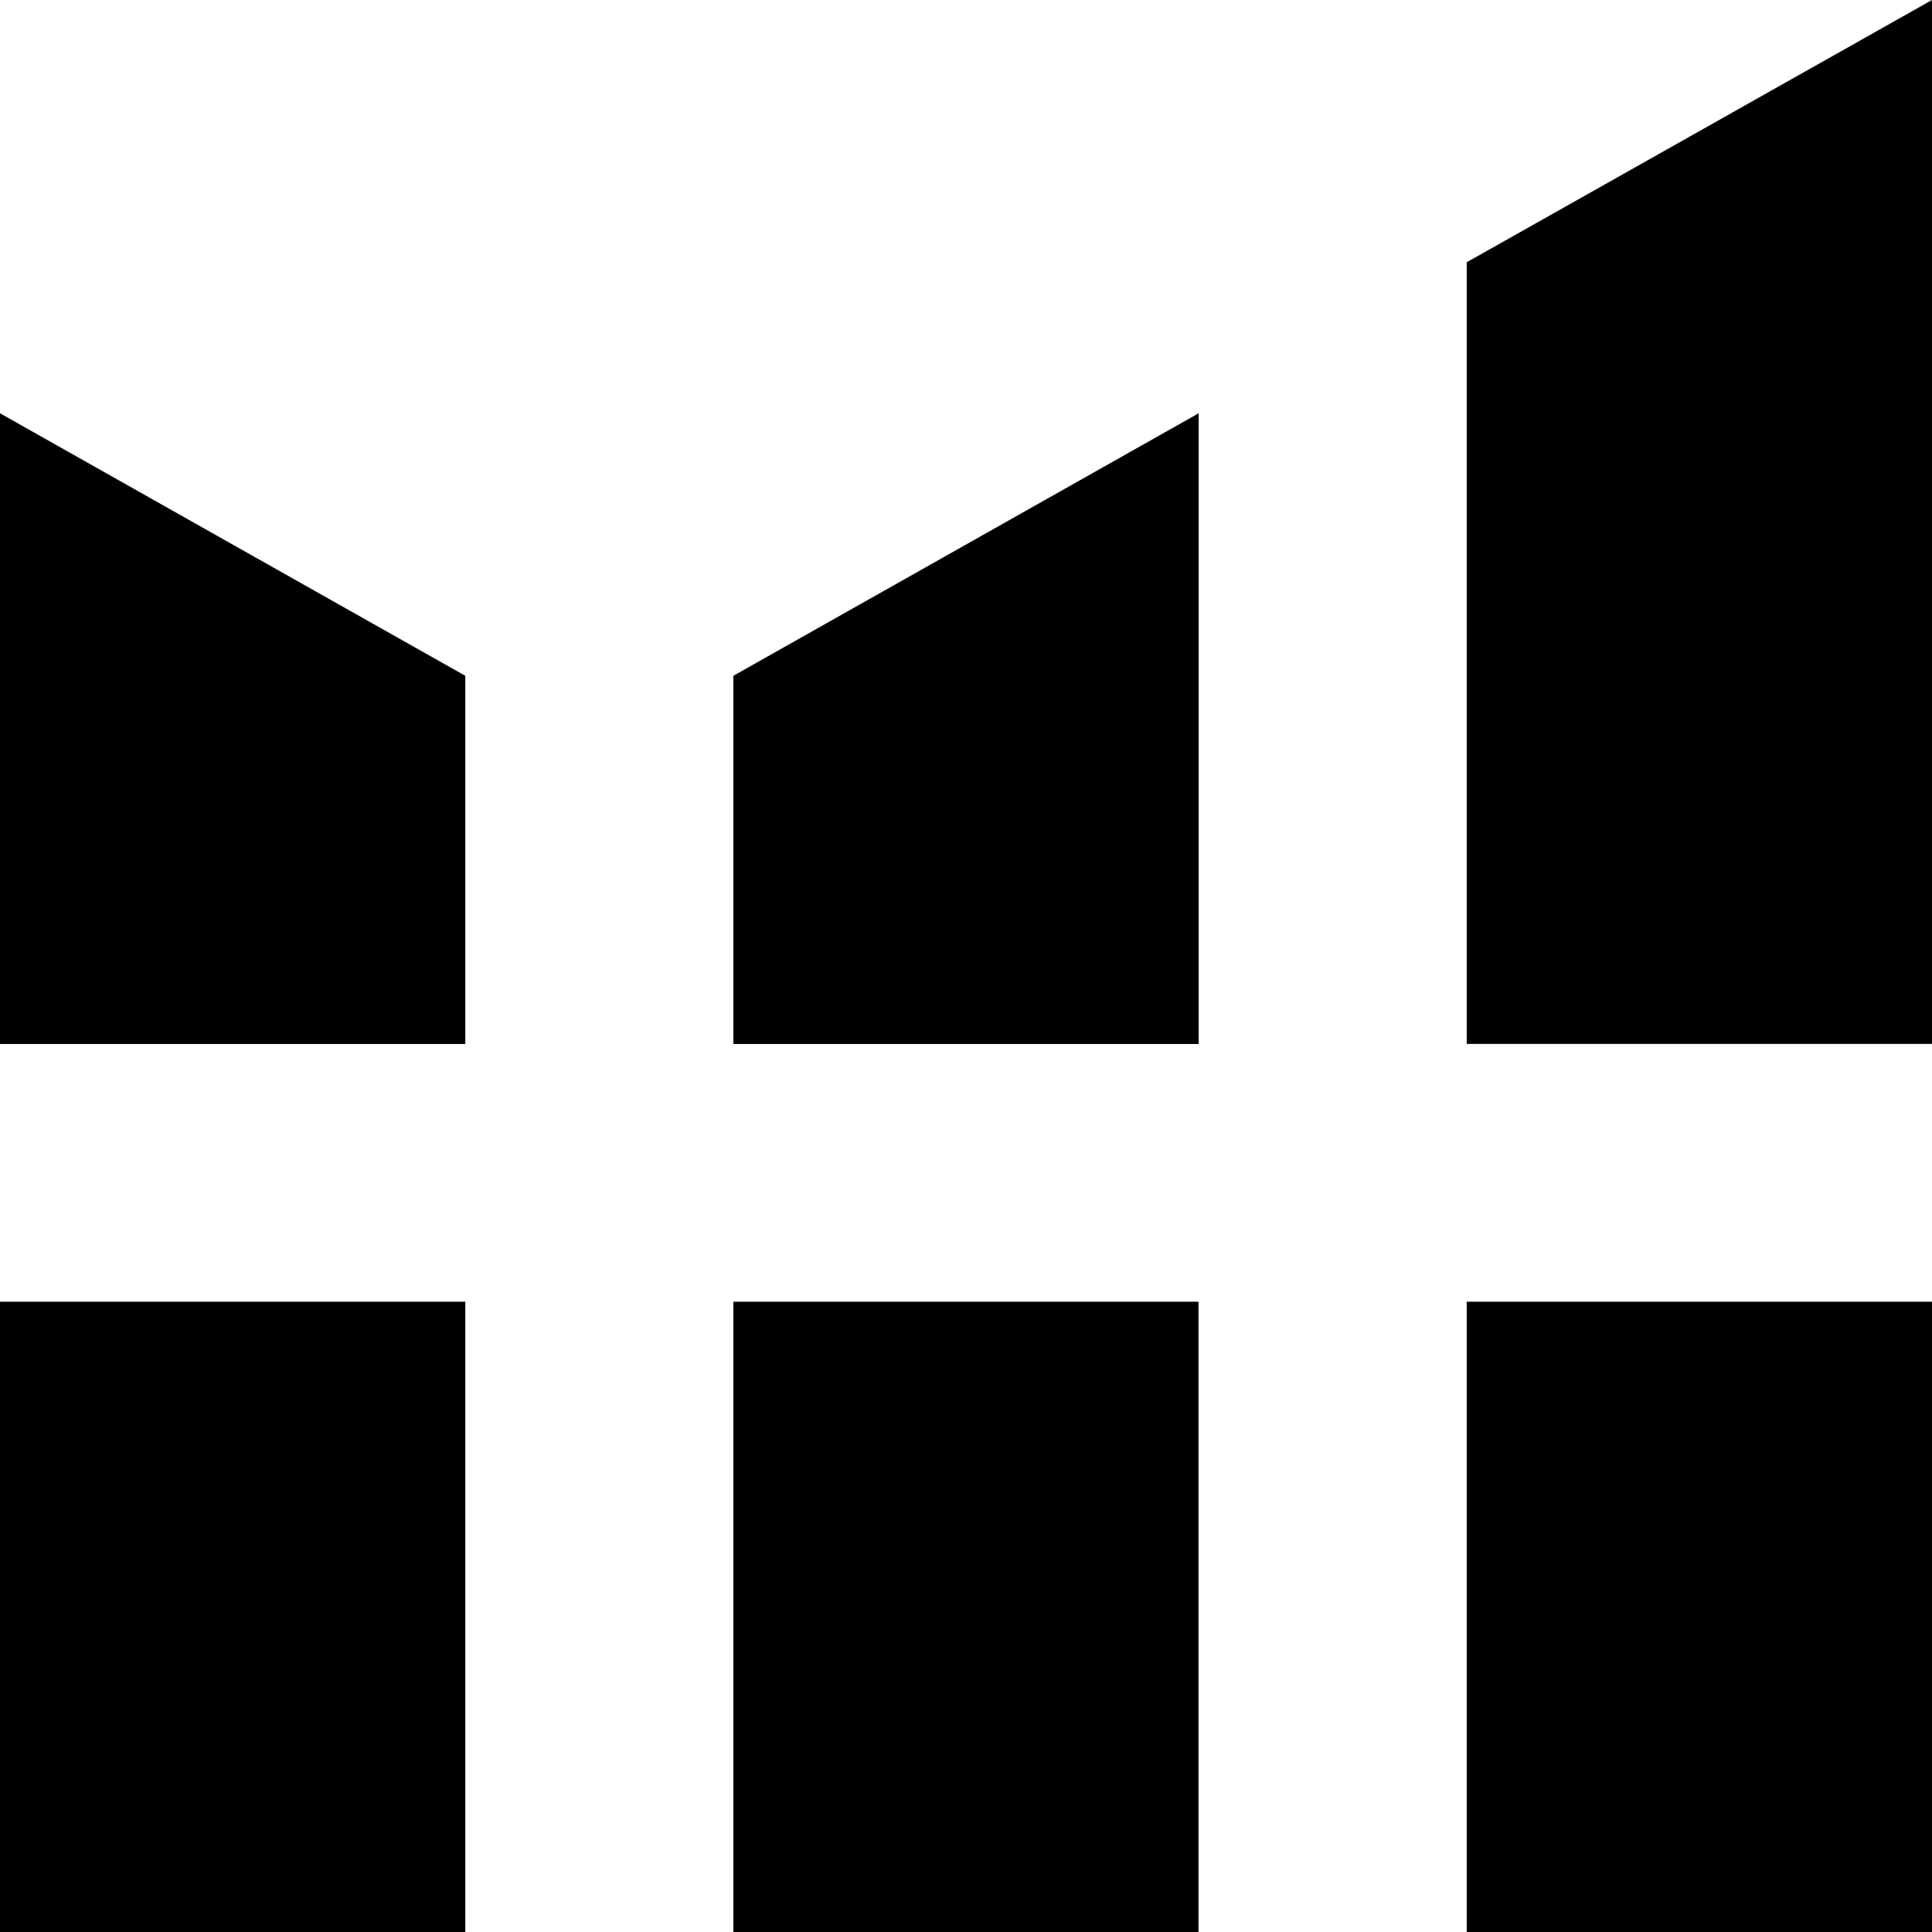 <svg role="img" viewBox="0 0 24 24" xmlns="http://www.w3.org/2000/svg"><title>Helium10</title><path d="M0 5.134v7.835h5.78V8.395Zm9.11 3.261v4.574h5.78V5.134Zm9.11-5.137v9.71H24V0ZM0 16.17h5.78v7.832H0Zm9.11 0h5.778v7.832H9.11Zm9.11 0H24v7.832h-5.78z"/></svg>